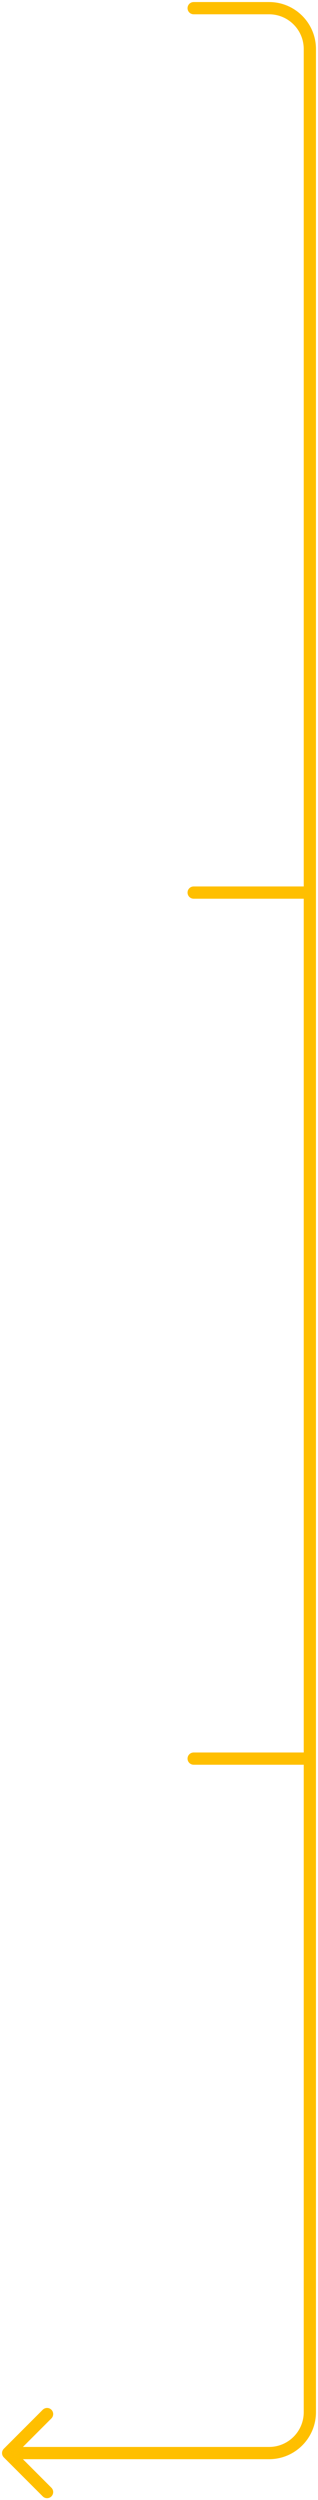<svg width="78" height="612" viewBox="0 0 78 612" fill="none" xmlns="http://www.w3.org/2000/svg">
<path d="M47.5 0.5C46.672 0.5 46 1.172 46 2C46 2.828 46.672 3.5 47.5 3.5V0.5ZM0.939 599.439C0.354 600.025 0.354 600.975 0.939 601.561L10.485 611.107C11.071 611.692 12.021 611.692 12.607 611.107C13.192 610.521 13.192 609.571 12.607 608.985L4.121 600.5L12.607 592.015C13.192 591.429 13.192 590.479 12.607 589.893C12.021 589.308 11.071 589.308 10.485 589.893L0.939 599.439ZM47.5 217C46.672 217 46 217.672 46 218.5C46 219.328 46.672 220 47.5 220V217ZM47.5 429C46.672 429 46 429.672 46 430.5C46 431.328 46.672 432 47.5 432V429ZM47.5 3.5H66V0.5H47.5V3.5ZM66 599H2V602H66V599ZM74.5 12V218.5H77.5V12H74.5ZM76 217H47.5V220H76V217ZM74.5 218.5V430.5H77.5V218.5H74.5ZM74.5 430.5V590.5H77.5V430.5H74.5ZM76 429H47.5V432H76V429ZM66 602C72.351 602 77.5 596.851 77.5 590.5H74.5C74.5 595.194 70.694 599 66 599V602ZM66 3.5C70.694 3.5 74.5 7.306 74.5 12H77.5C77.5 5.649 72.351 0.5 66 0.5V3.5Z" fill="#FFBF00"/>
</svg>

